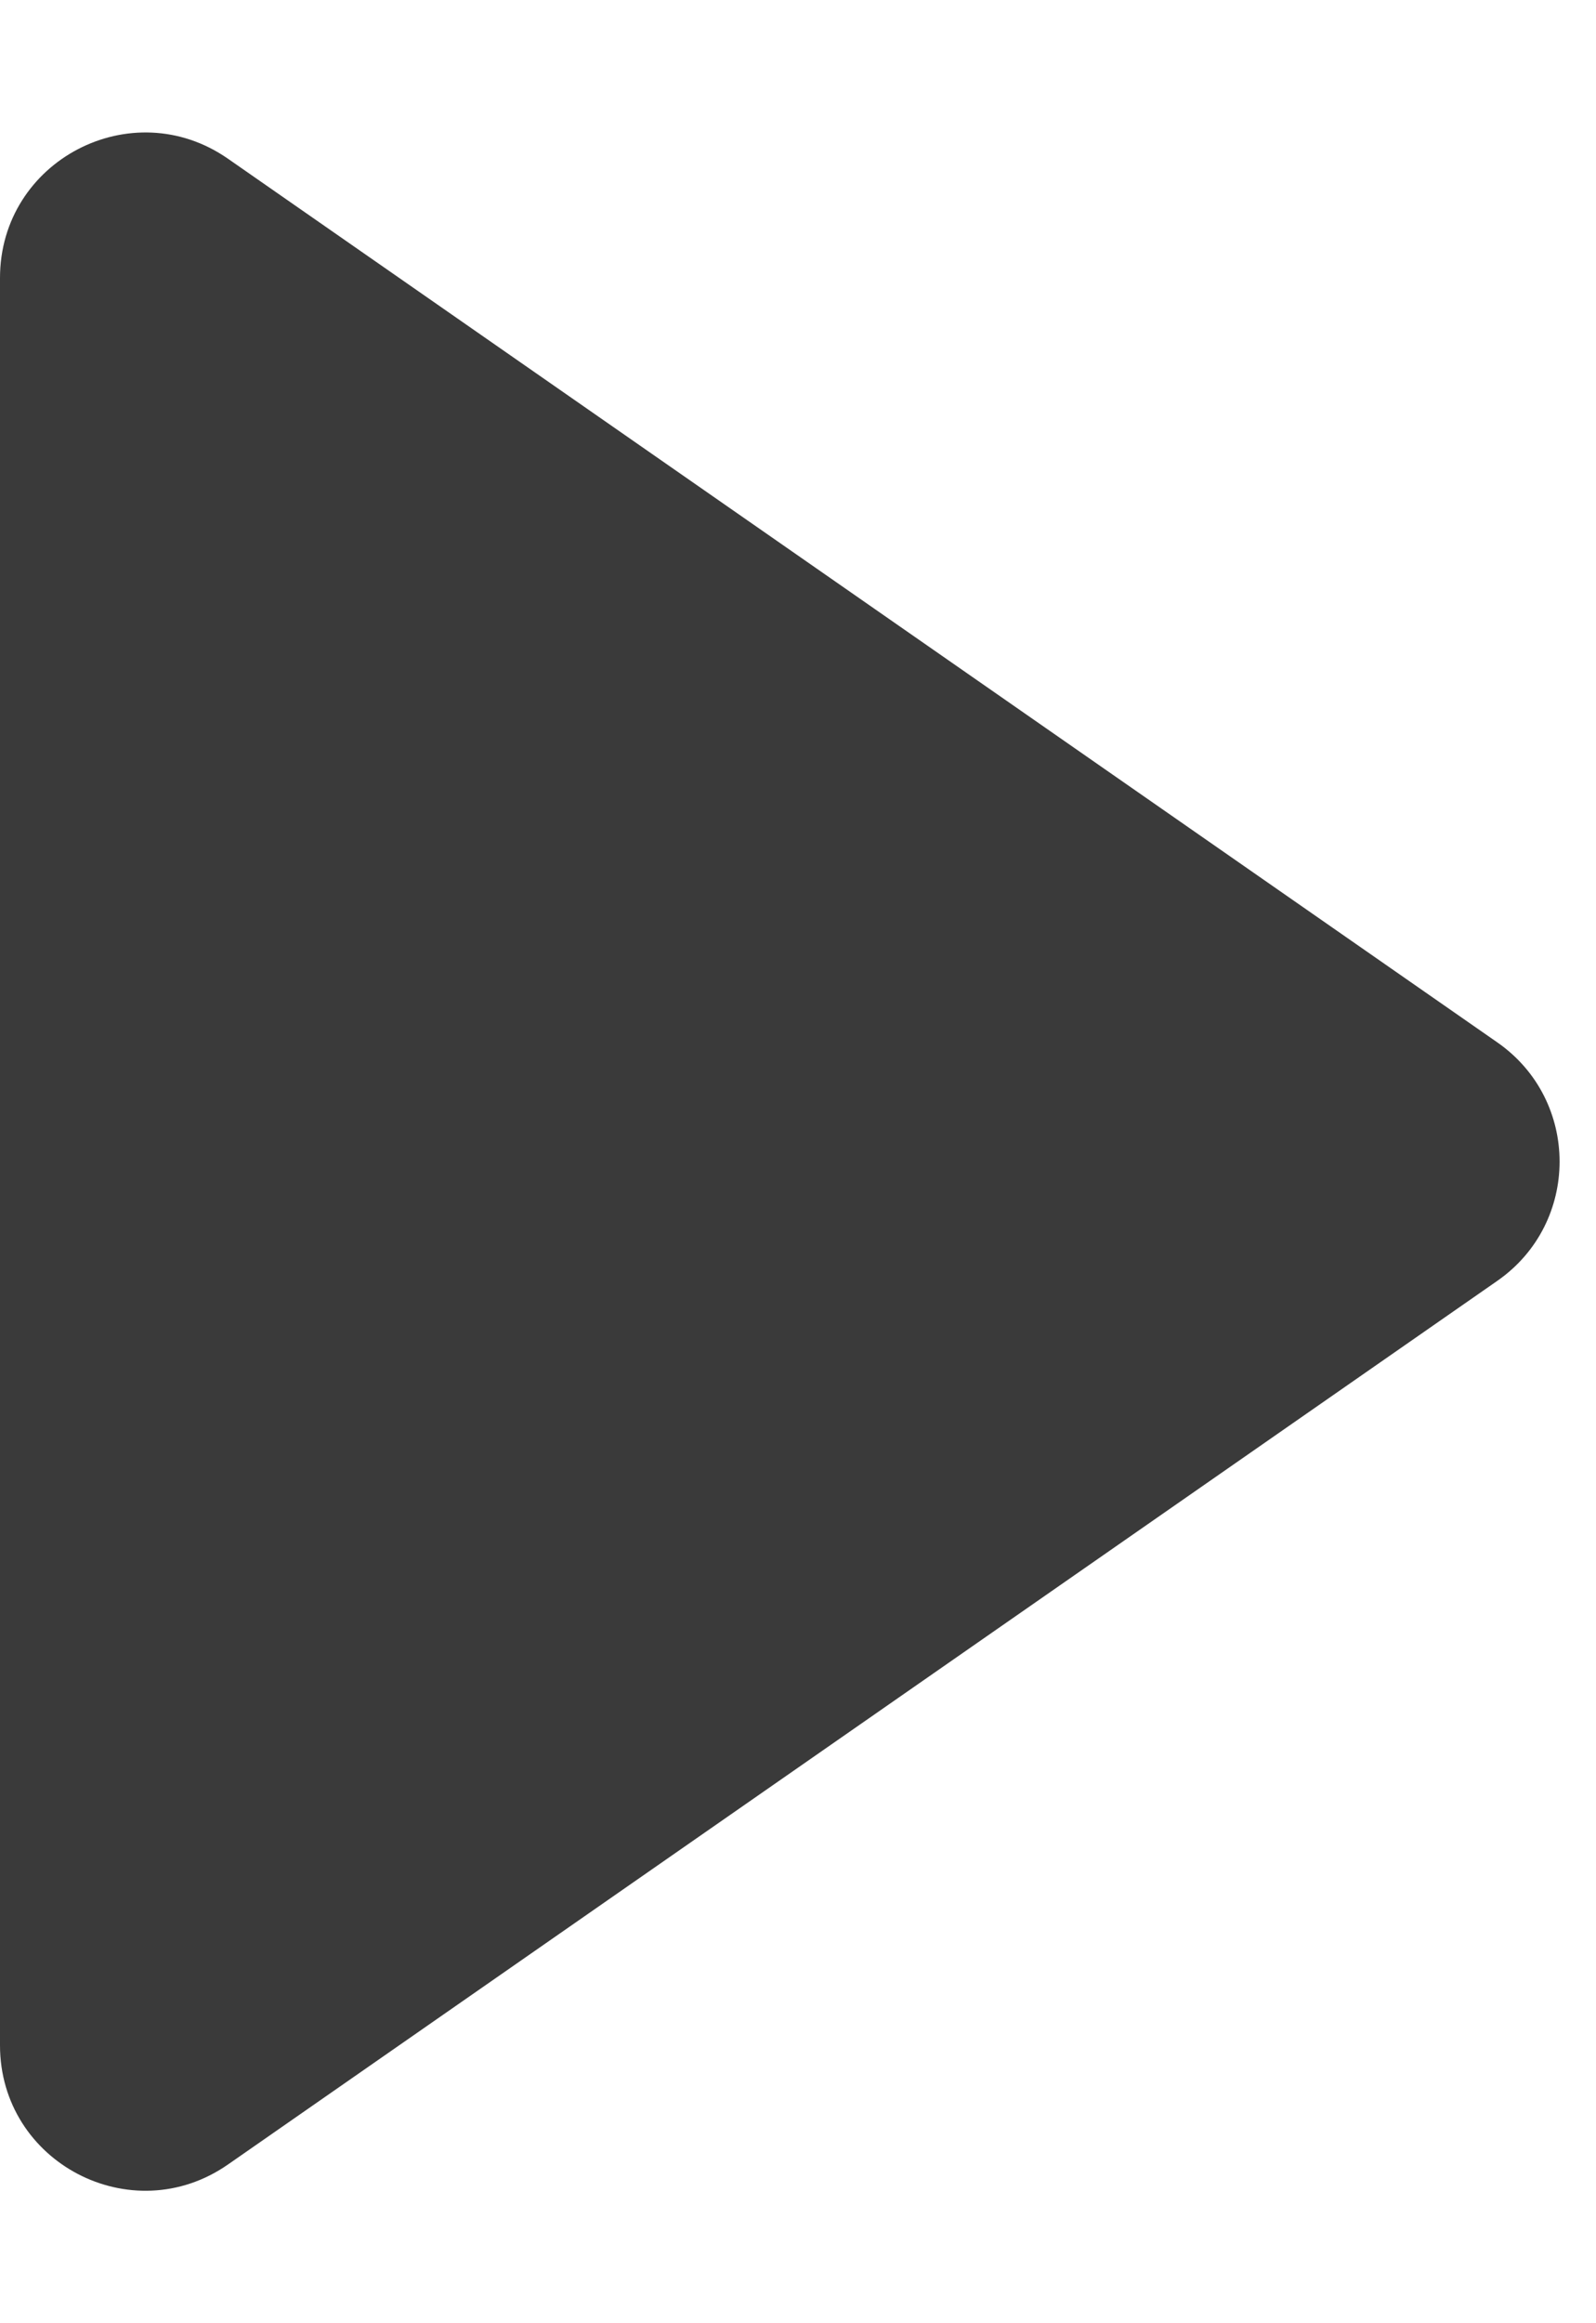 <svg width="11" height="16" viewBox="0 0 11 16" fill="none" xmlns="http://www.w3.org/2000/svg">
<path d="M10.32 8.821L1.571 14.907C0.908 15.368 0 14.894 0 14.086L0 1.914C0 1.106 0.908 0.632 1.571 1.093L10.32 7.179C10.892 7.577 10.892 8.423 10.32 8.821Z" fill="#3A3A3A"/>
</svg>

